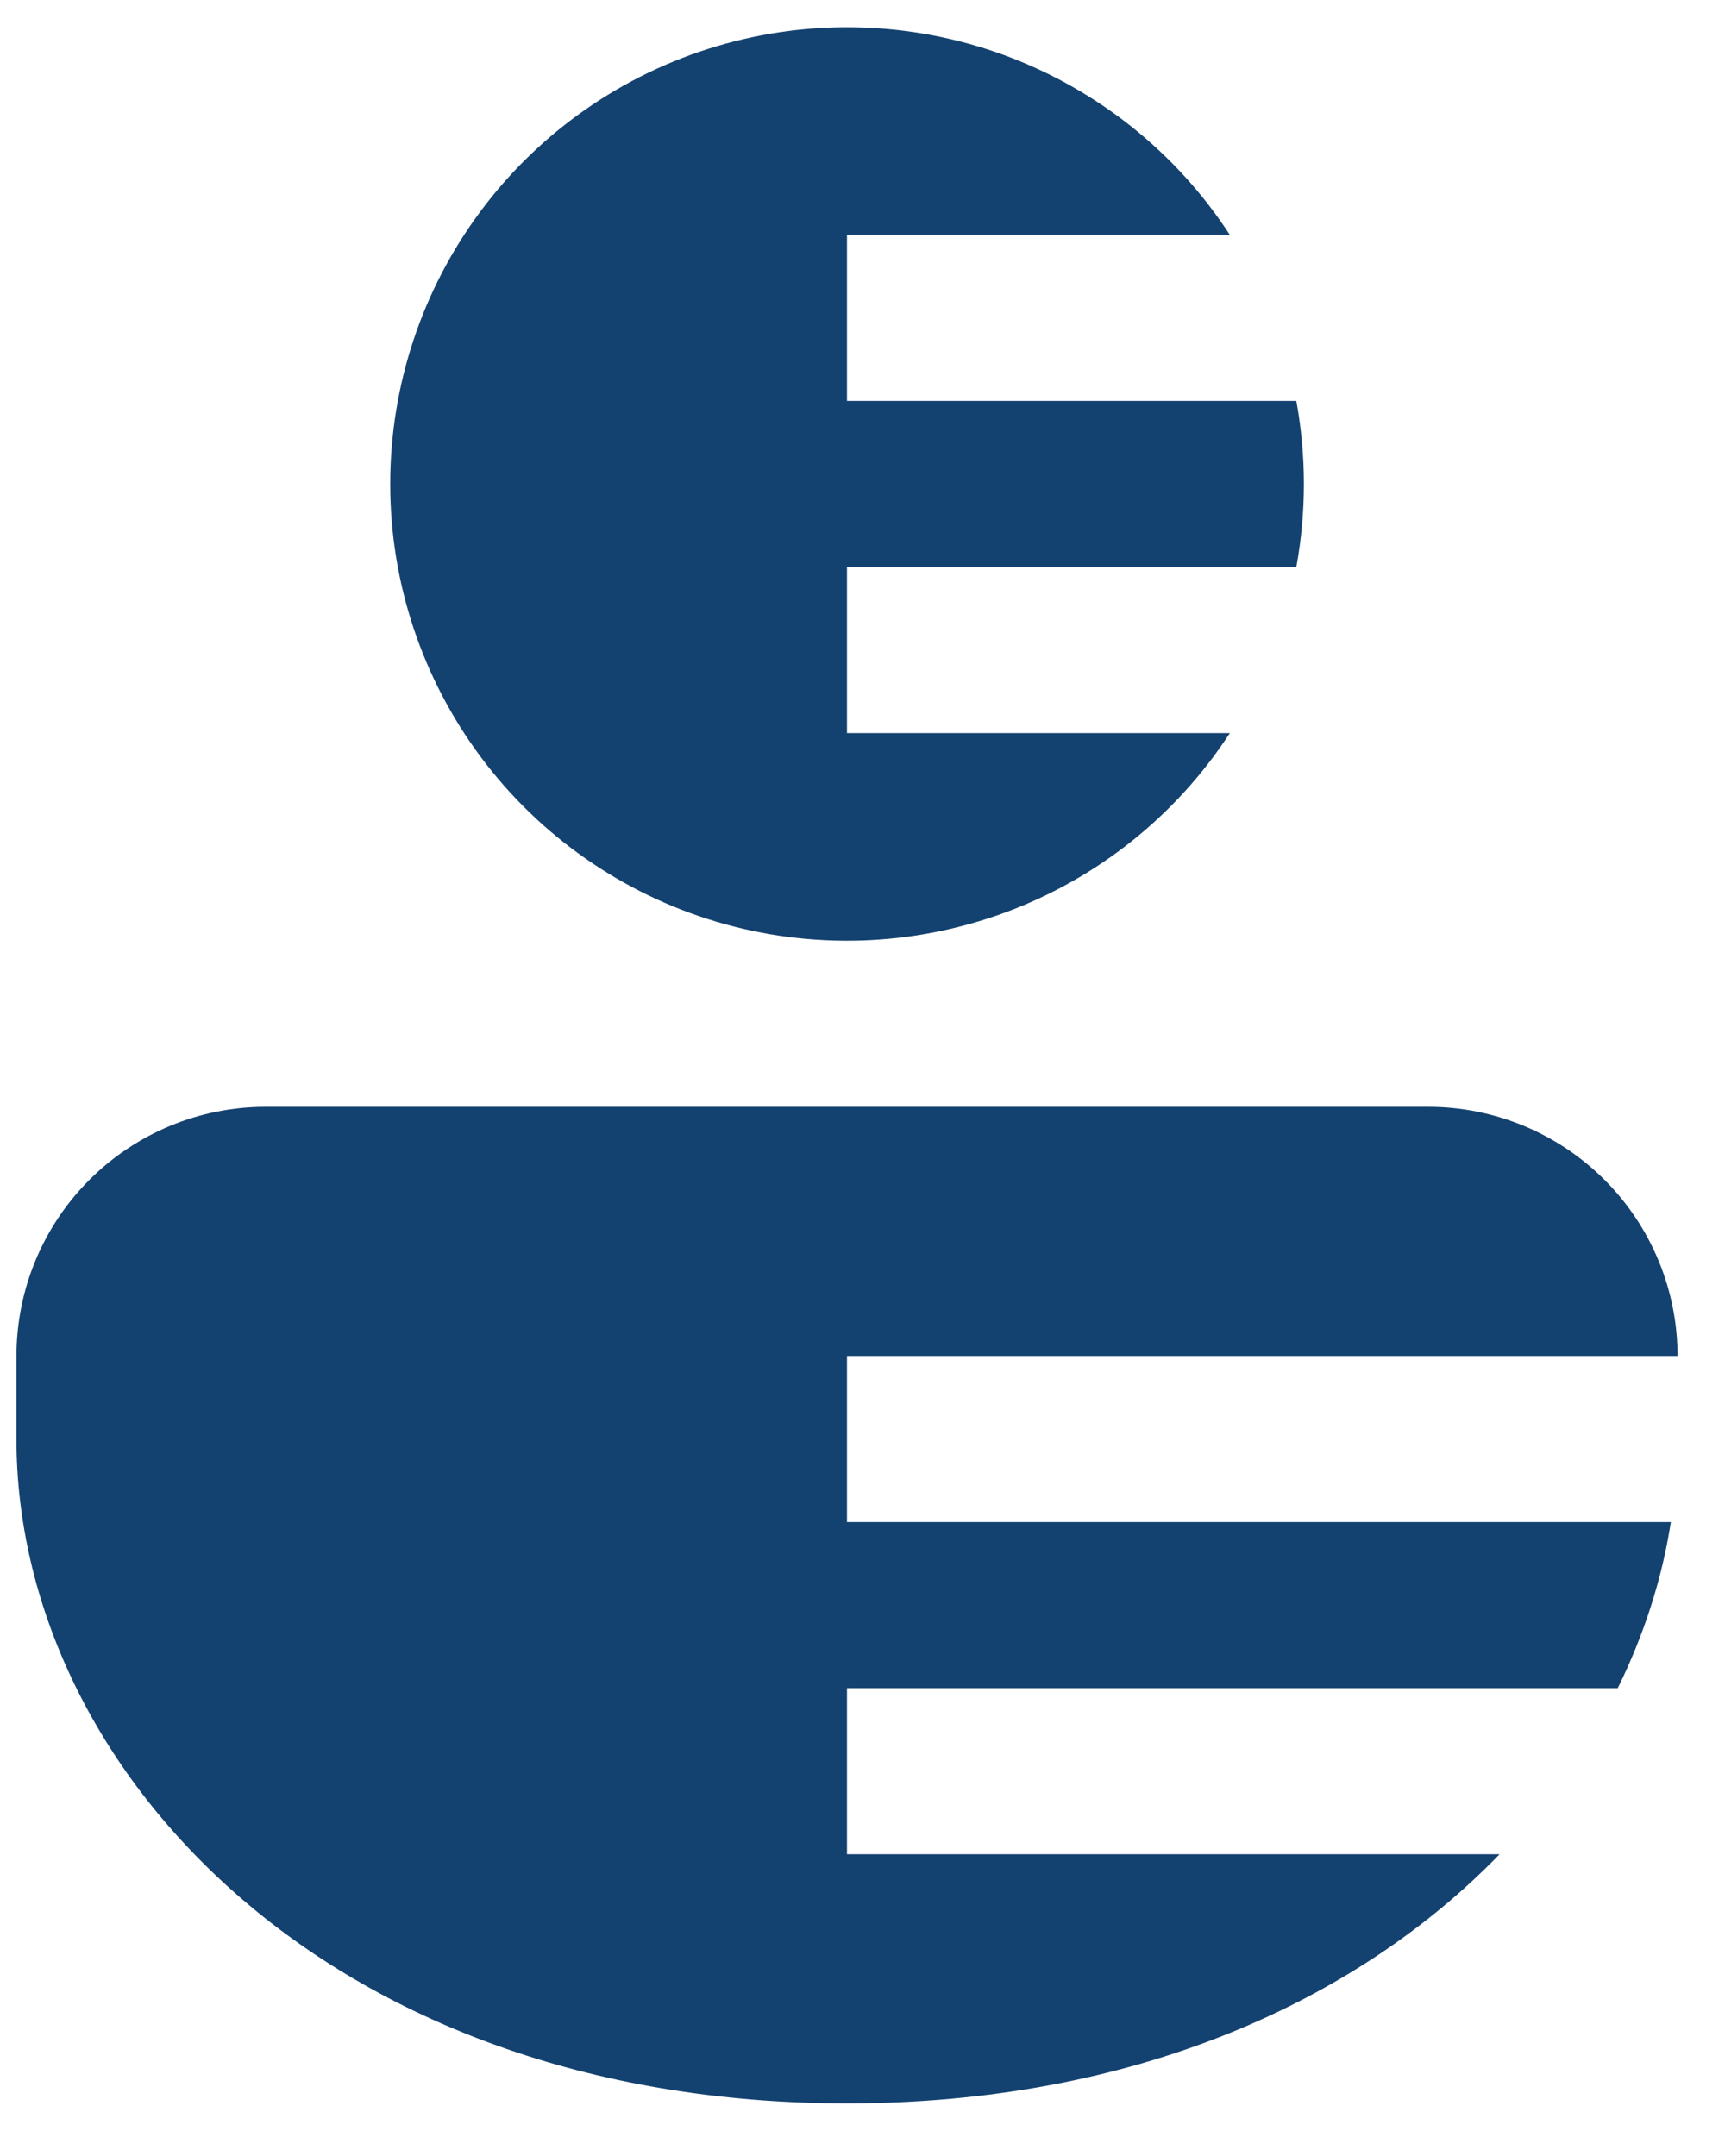 <svg width="24" height="30" viewBox="0 0 24 30" fill="none" xmlns="http://www.w3.org/2000/svg">
<path d="M19.873 15.401C20.792 15.401 21.674 15.767 22.324 16.417C22.974 17.067 23.34 17.949 23.34 18.868H11.784V21.179H23.247C23.125 21.965 22.875 22.746 22.508 23.49H11.784V25.801H20.864C18.886 27.842 15.785 29.268 11.784 29.268C4.527 29.268 0.229 24.579 0.229 20.024V18.868C0.229 17.949 0.594 17.067 1.244 16.417C1.894 15.767 2.776 15.401 3.695 15.401H19.873ZM18.036 5.579C18.176 6.343 18.176 7.126 18.036 7.89H11.784V10.201H17.111C16.364 11.35 15.265 12.226 13.98 12.699C12.694 13.172 11.29 13.217 9.976 12.828C8.663 12.438 7.51 11.634 6.691 10.536C5.872 9.438 5.429 8.105 5.429 6.735C5.429 5.365 5.872 4.031 6.691 2.933C7.51 1.835 8.663 1.032 9.976 0.642C11.29 0.252 12.694 0.297 13.98 0.77C15.265 1.244 16.364 2.12 17.111 3.268H11.784V5.579H18.036Z" fill="#144270"/>
</svg>
